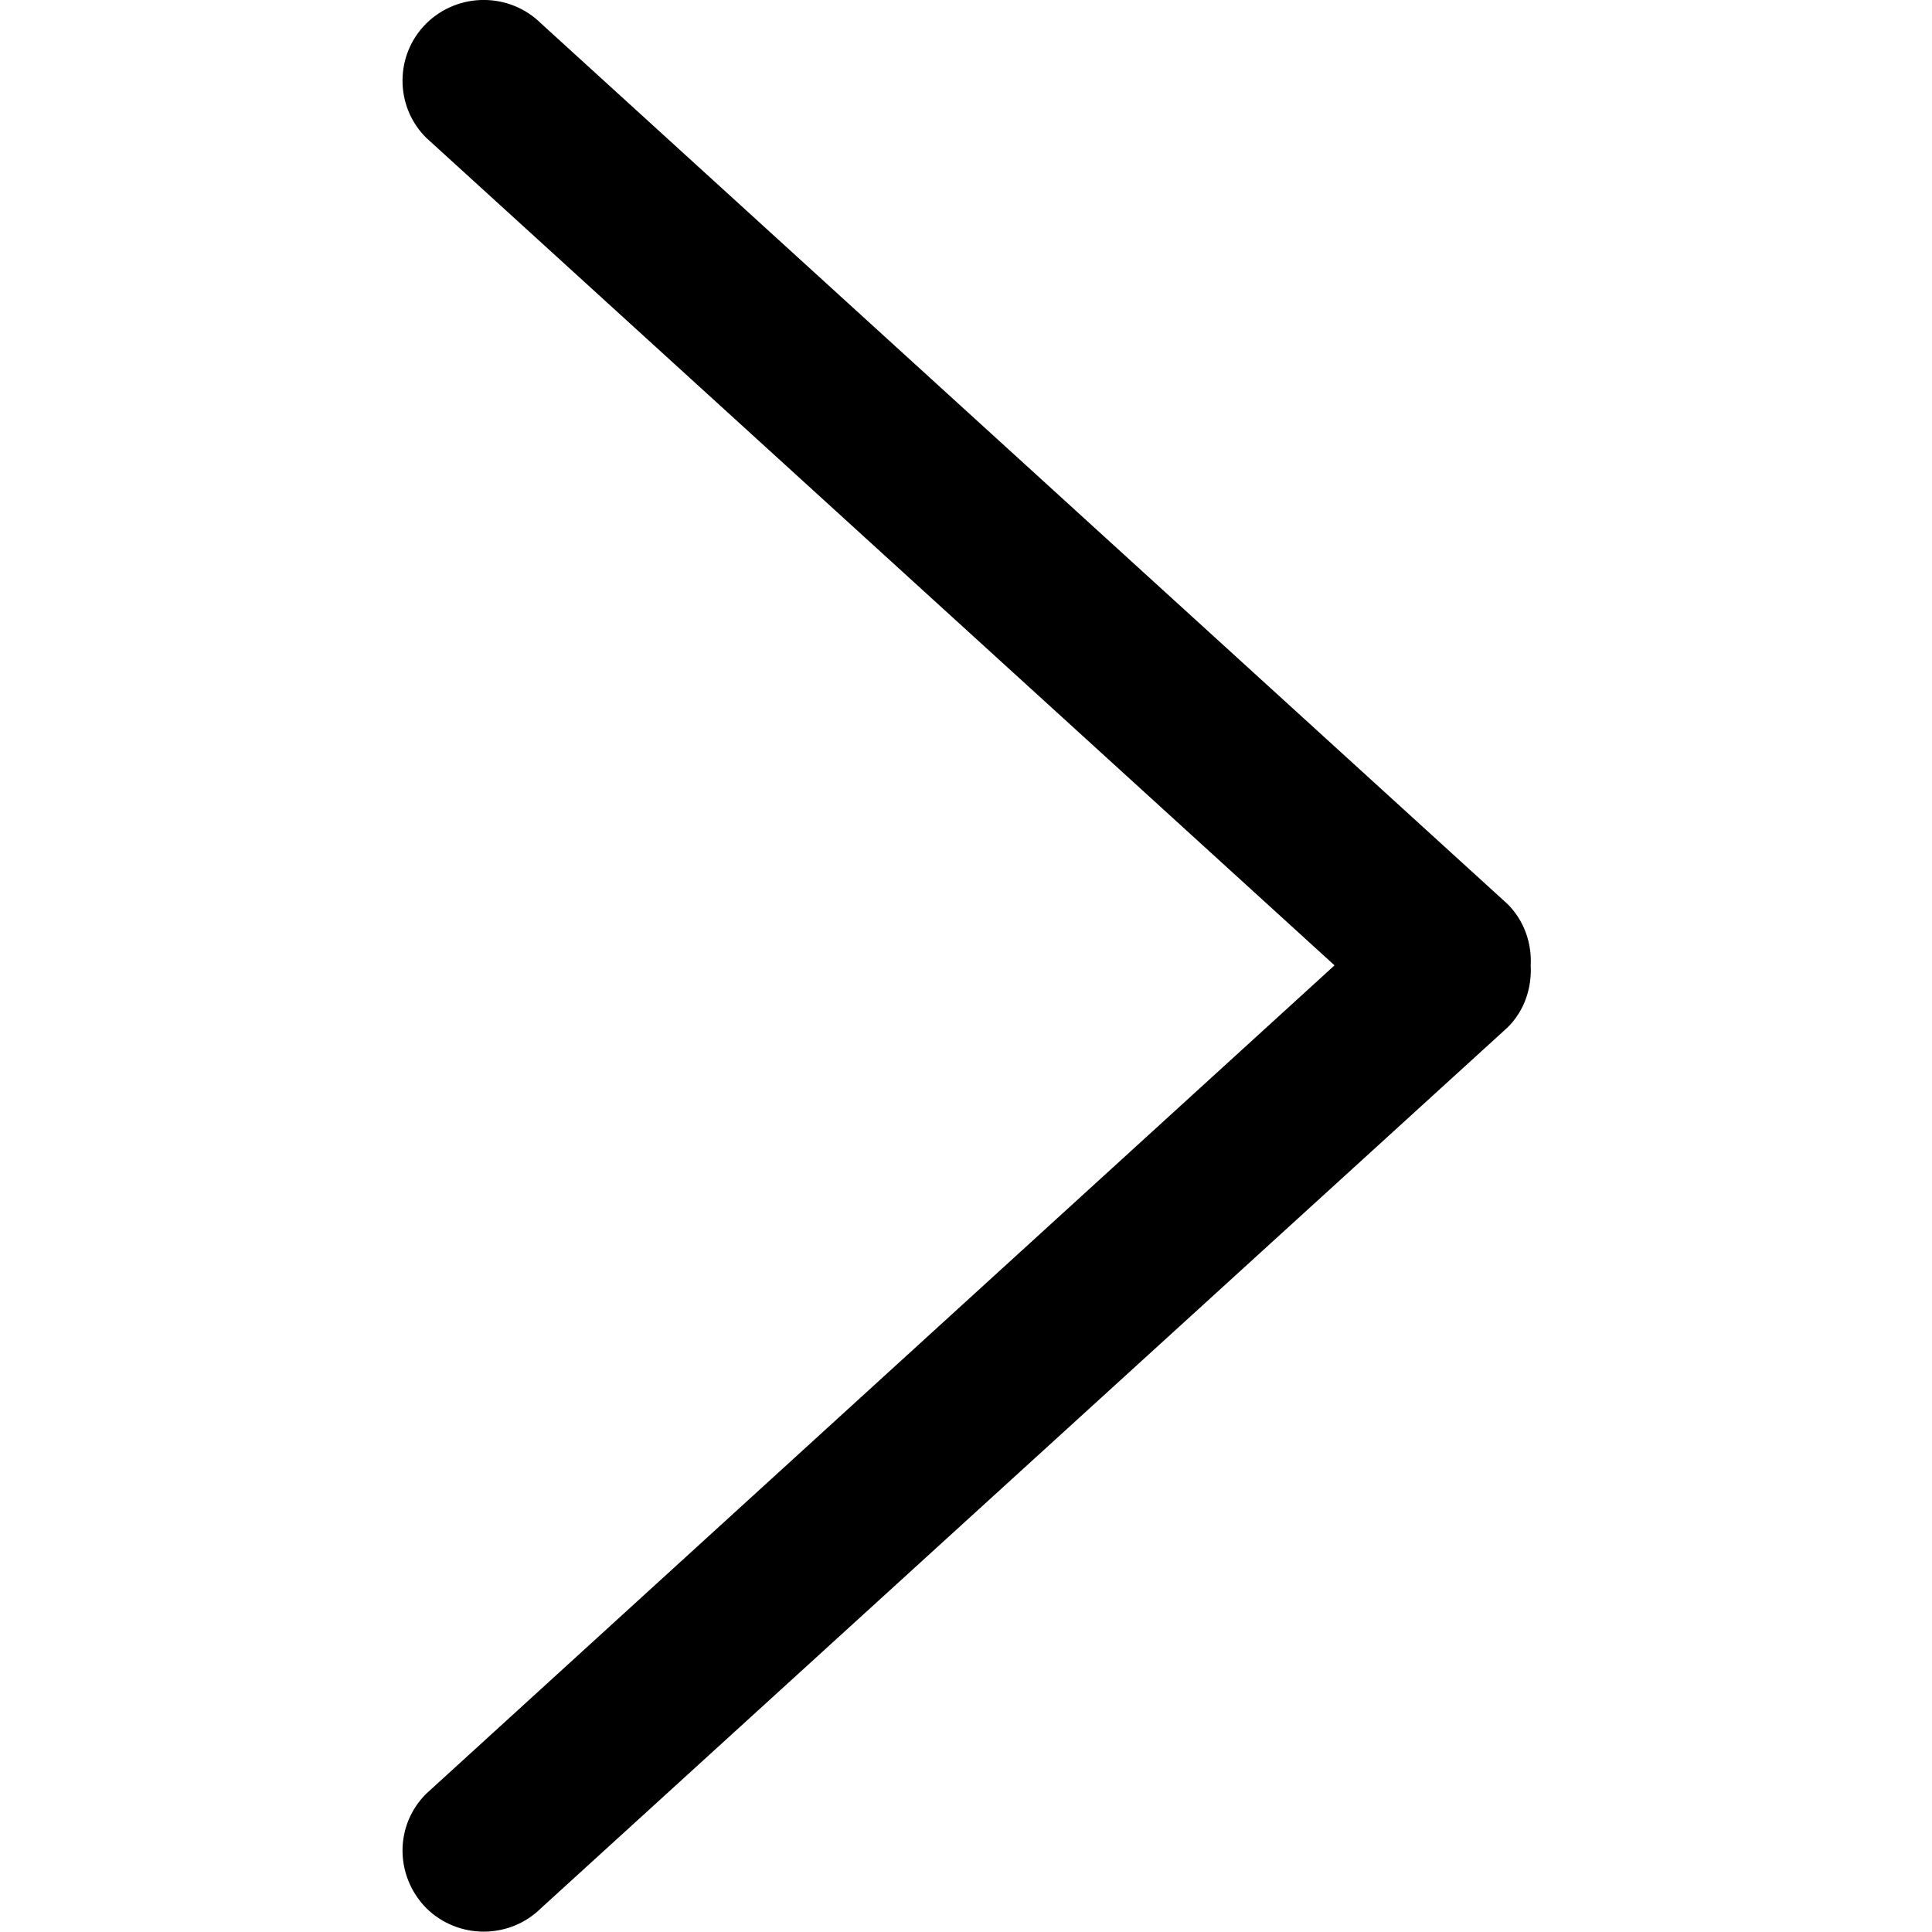 <?xml version="1.0" encoding="UTF-8"?>
<svg width="24px" height="24px" viewBox="0 0 24 24" version="1.1" xmlns="http://www.w3.org/2000/svg" xmlns:xlink="http://www.w3.org/1999/xlink">
    <!-- Generator: Sketch 51.3 (57544) - http://www.bohemiancoding.com/sketch -->
    <title>0: Icons / Dark / Arrow Right</title>
    <desc>Created with Sketch.</desc>
    <defs></defs>
    <g id="0:-Icons-/-Dark-/-Arrow-Right" stroke="none" stroke-width="1" fill="none" fill-rule="evenodd">
        <path d="M18.729,11.232 L6.722,0.292 C6.328,-0.098 5.69,-0.098 5.295,0.292 C4.902,0.682 4.902,1.323 5.295,1.712 L16.578,11.992 L5.295,22.282 C4.902,22.672 4.902,23.302 5.295,23.703 C5.69,24.093 6.328,24.093 6.722,23.703 L18.729,12.762 C18.939,12.553 19.029,12.273 19.015,11.992 C19.029,11.723 18.939,11.443 18.729,11.232" id="Fill-5" fill="#000000"></path>
    </g>
</svg>